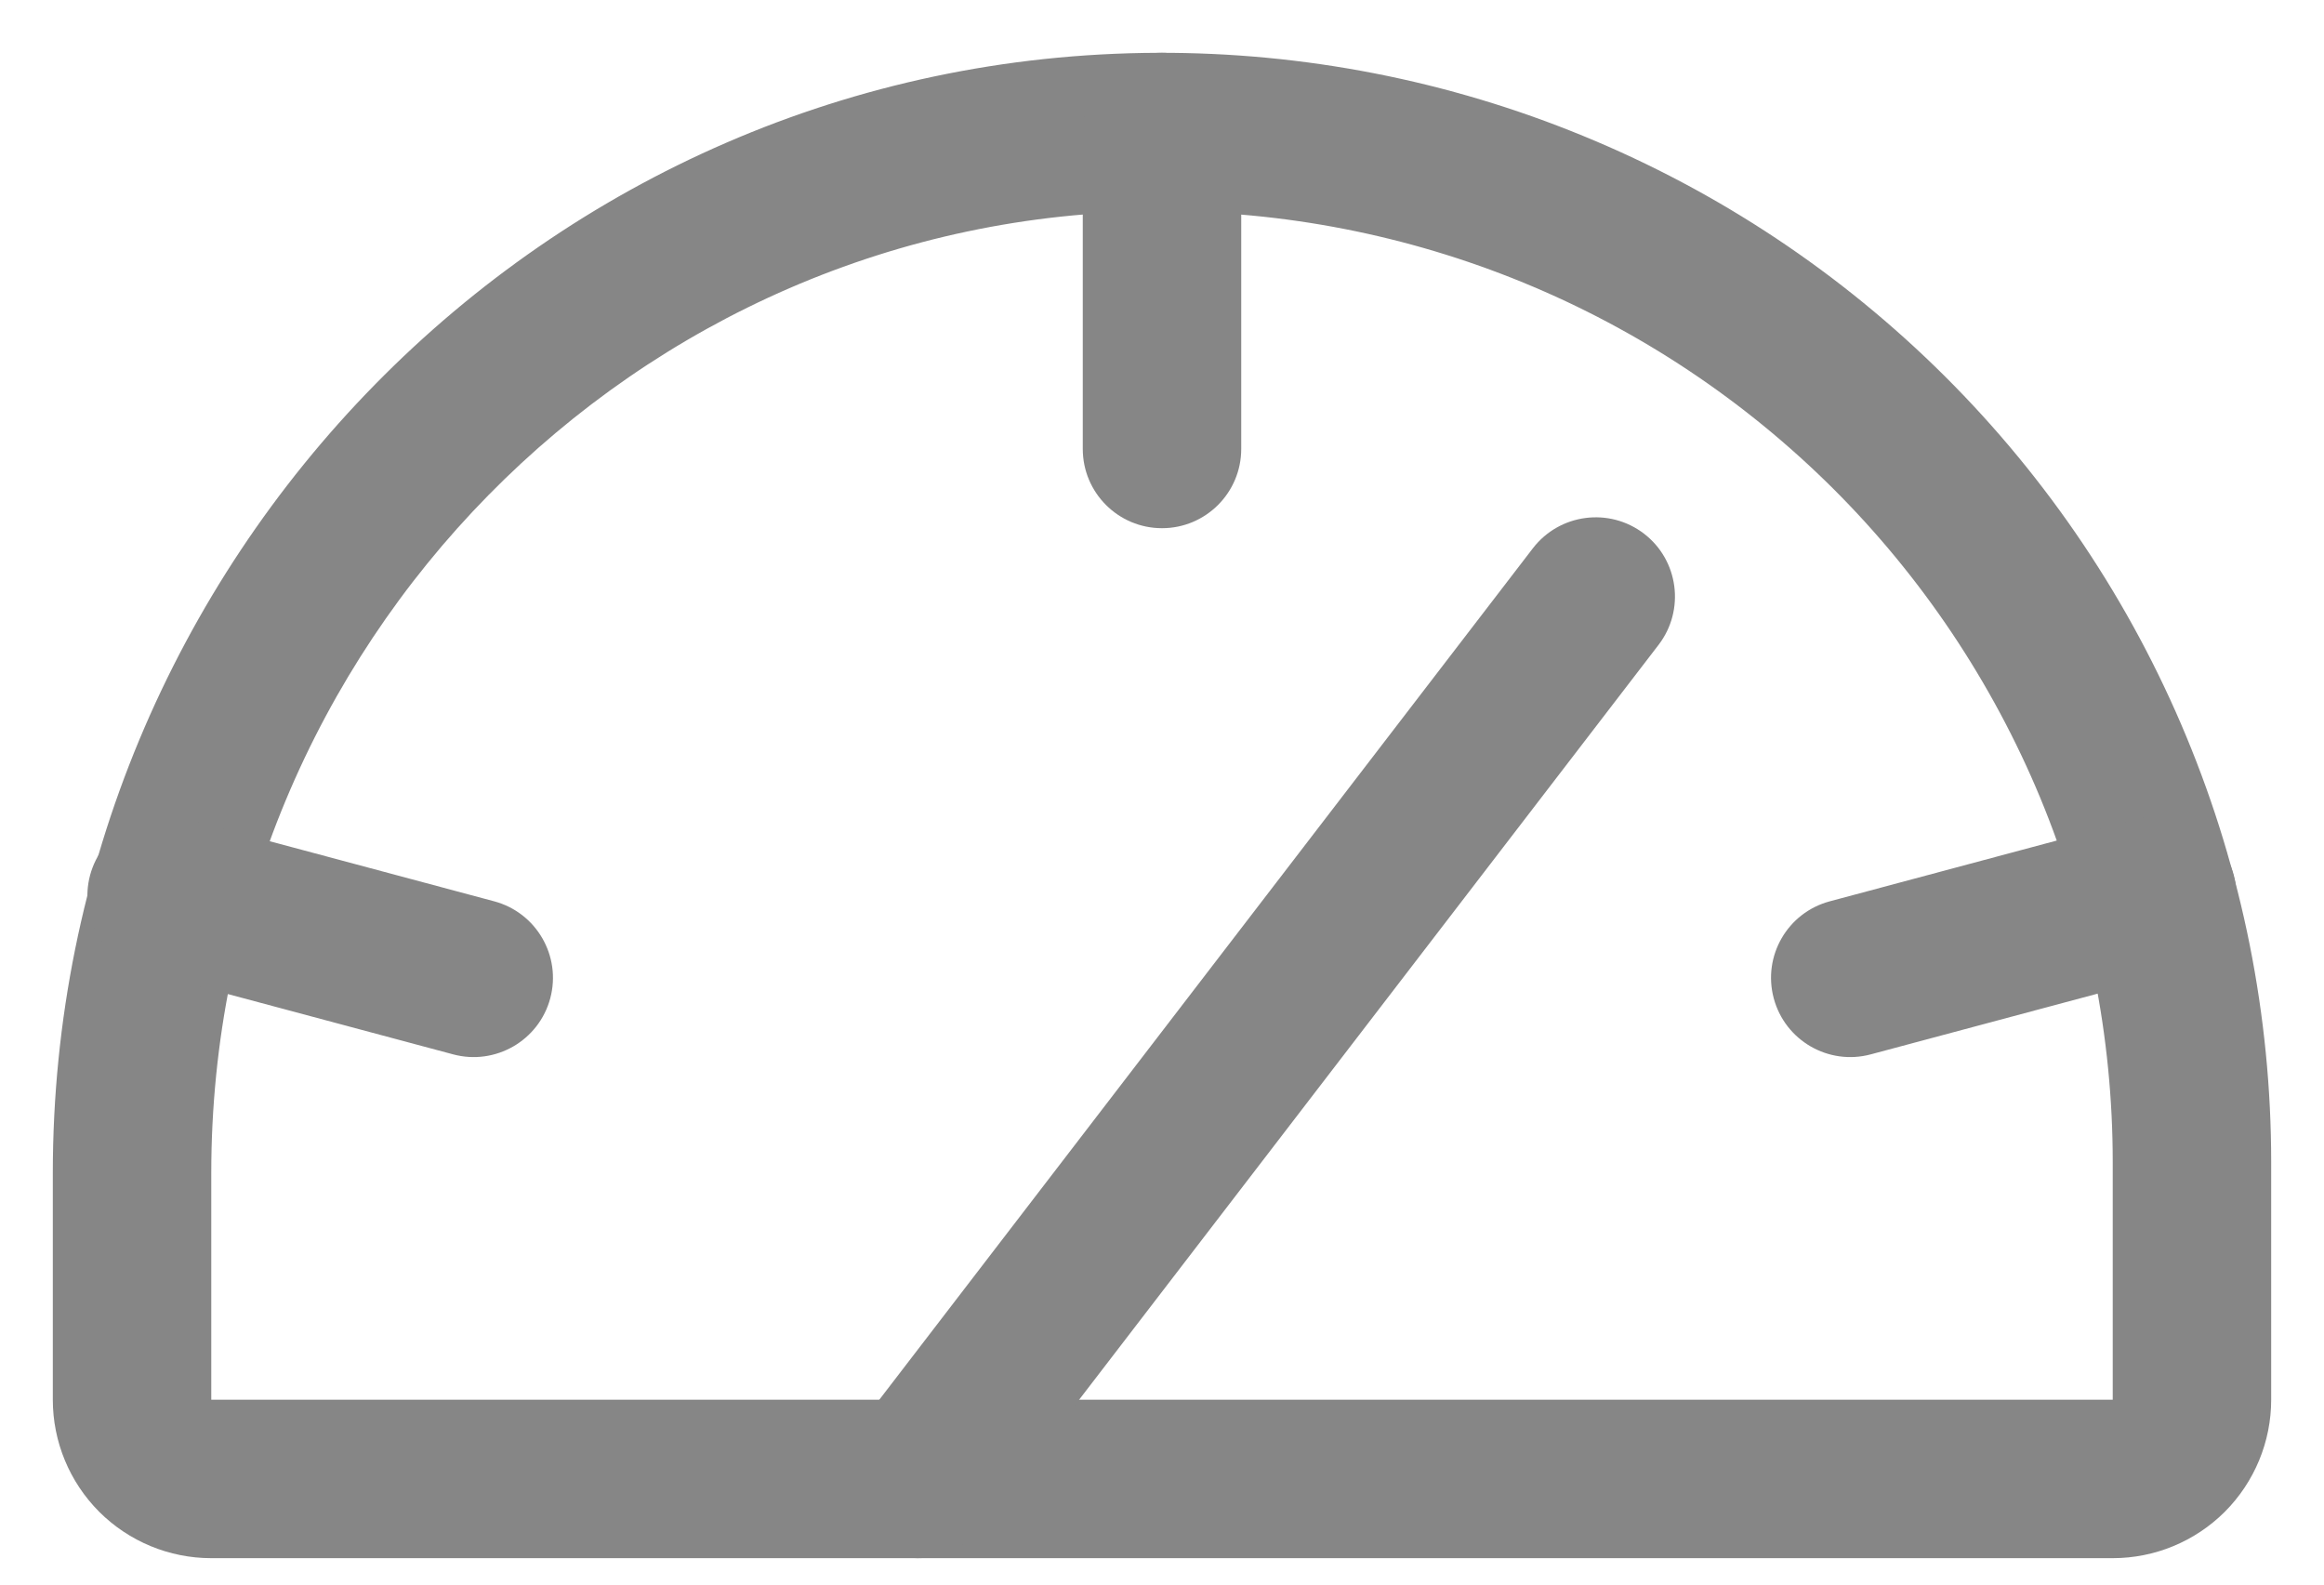 <svg width="22" height="15" viewBox="0 0 22 15" fill="none" xmlns="http://www.w3.org/2000/svg">
<path fill-rule="evenodd" clip-rule="evenodd" d="M14.42 2.675C13.324 2.225 12.15 1.996 10.965 2C6.007 2.017 2 6.116 2 11.103V13.25H20V11C20 9.815 19.766 8.642 19.312 7.548C18.857 6.454 18.191 5.46 17.352 4.624C16.512 3.788 15.516 3.125 14.42 2.675ZM10.96 0.5C12.342 0.495 13.712 0.762 14.99 1.288C16.269 1.813 17.431 2.586 18.41 3.561C19.39 4.537 20.167 5.696 20.697 6.973C21.227 8.249 21.5 9.618 21.5 11V13.25C21.5 13.648 21.342 14.029 21.061 14.311C20.779 14.592 20.398 14.75 20 14.75H2C1.602 14.75 1.221 14.592 0.939 14.311C0.658 14.029 0.5 13.648 0.5 13.25V11.103C0.5 5.31 5.155 0.52 10.96 0.5Z" fill="#868686"/>
<path fill-rule="evenodd" clip-rule="evenodd" d="M11 0.5C11.414 0.5 11.75 0.836 11.75 1.25V4.25C11.75 4.664 11.414 5 11 5C10.586 5 10.25 4.664 10.25 4.25V1.25C10.25 0.836 10.586 0.5 11 0.5Z" fill="#868686"/>
<path fill-rule="evenodd" clip-rule="evenodd" d="M0.853 8.284C0.961 7.884 1.372 7.647 1.772 7.754L4.678 8.532C5.078 8.639 5.316 9.05 5.209 9.45C5.102 9.85 4.69 10.088 4.29 9.981L1.384 9.203C0.984 9.096 0.746 8.684 0.853 8.284Z" fill="#868686"/>
<path fill-rule="evenodd" clip-rule="evenodd" d="M21.146 8.284C21.253 8.684 21.016 9.096 20.616 9.203L17.709 9.981C17.309 10.088 16.898 9.85 16.791 9.45C16.684 9.05 16.921 8.639 17.322 8.532L20.228 7.754C20.628 7.647 21.039 7.884 21.146 8.284Z" fill="#868686"/>
<path fill-rule="evenodd" clip-rule="evenodd" d="M15.563 5.052C15.891 5.304 15.953 5.775 15.701 6.104L9.289 14.457C9.036 14.785 8.566 14.847 8.237 14.595C7.908 14.343 7.846 13.872 8.099 13.543L14.511 5.19C14.764 4.862 15.234 4.8 15.563 5.052Z" fill="#868686"/>
</svg>

